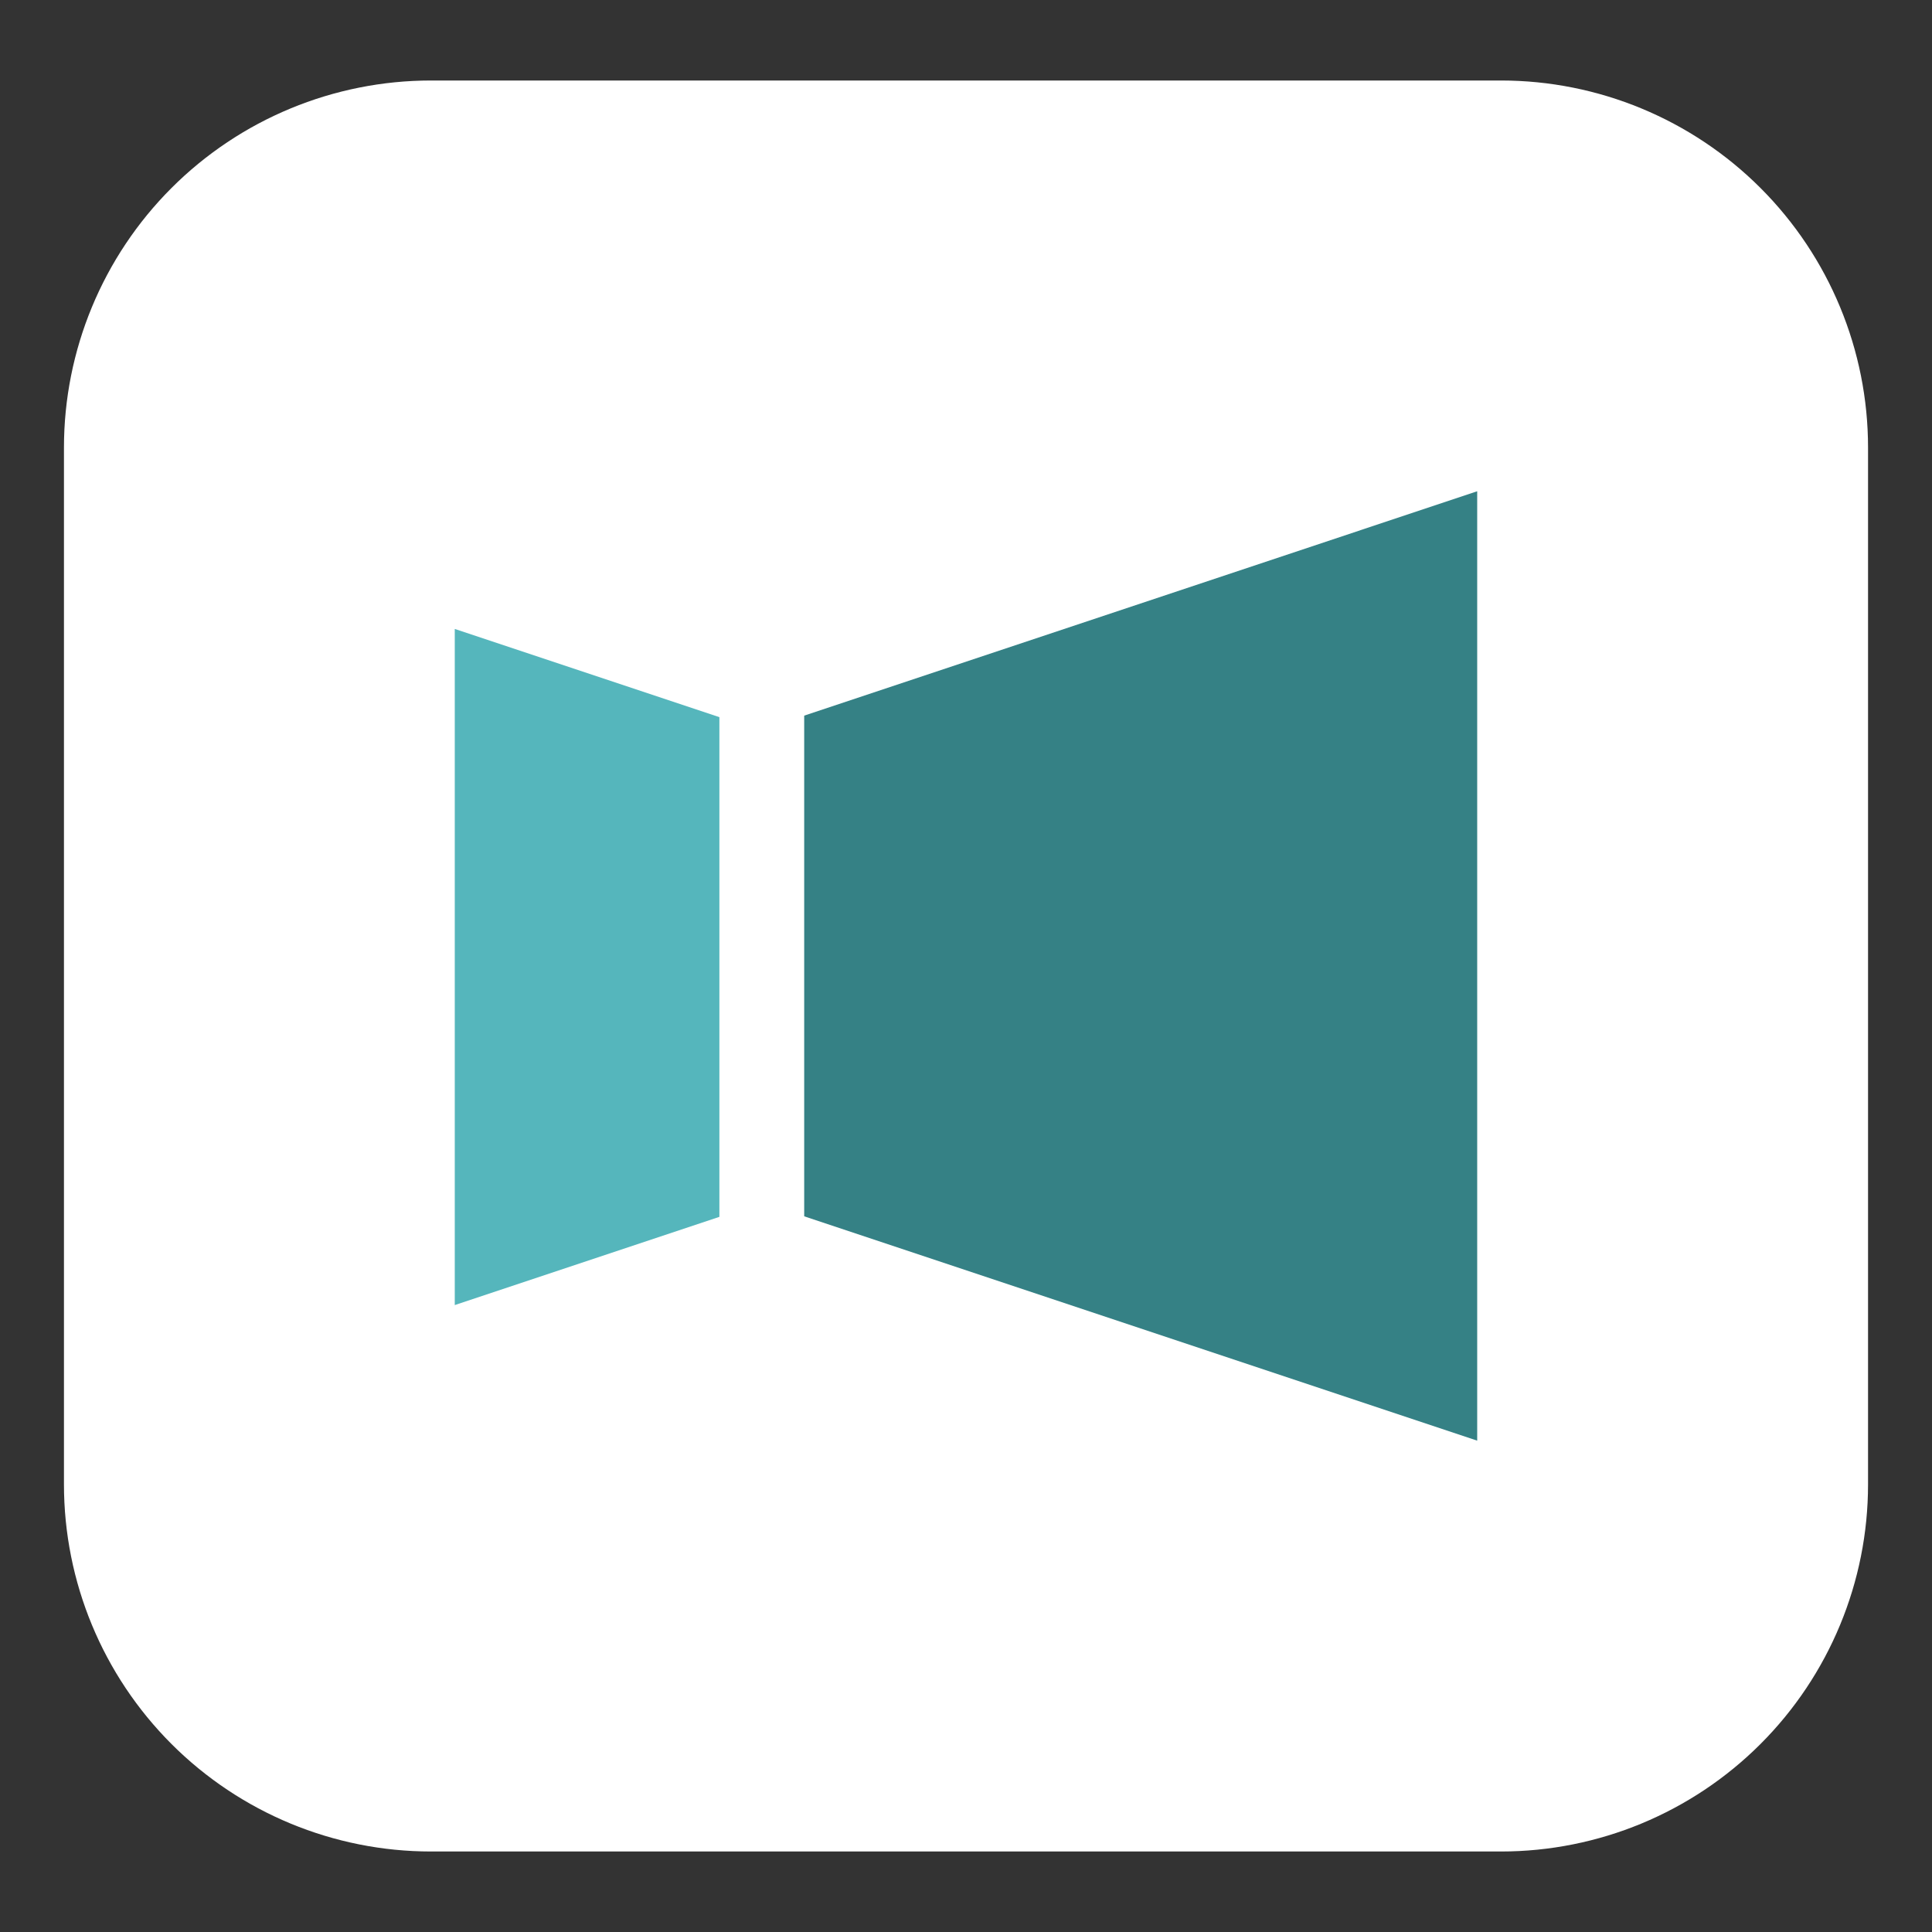 <svg xmlns="http://www.w3.org/2000/svg" xmlns:xlink="http://www.w3.org/1999/xlink" width="500" zoomAndPan="magnify" viewBox="0 0 375 375" height="500" preserveAspectRatio="xMidYMid meet" version="1.0"><rect x="0" y="0" width="375" height="375" fill="#333333" stroke="none"/><defs><clipPath id="9461d1d6d9"><path d="M 12.414 15.625 L 362.875 15.625 L 362.875 359.375 L 12.414 359.375 Z M 12.414 15.625 " clip-rule="nonzero"/></clipPath><clipPath id="5662bd2c72"><path d="M 83.664 15.625 L 291.336 15.625 C 310.23 15.625 328.355 23.133 341.719 36.496 C 355.078 49.855 362.586 67.98 362.586 86.875 L 362.586 288.125 C 362.586 307.02 355.078 325.145 341.719 338.504 C 328.355 351.867 310.23 359.375 291.336 359.375 L 83.664 359.375 C 64.77 359.375 46.645 351.867 33.281 338.504 C 19.922 325.145 12.414 307.02 12.414 288.125 L 12.414 86.875 C 12.414 67.98 19.922 49.855 33.281 36.496 C 46.645 23.133 64.77 15.625 83.664 15.625 Z M 83.664 15.625 " clip-rule="nonzero"/></clipPath><clipPath id="a3f02a5da2"><path d="M 147.867 95.211 L 286.723 95.211 L 286.723 279.629 L 147.867 279.629 Z M 147.867 95.211 " clip-rule="nonzero"/></clipPath><clipPath id="54778eab17"><path d="M 147.867 233.344 L 147.867 141.645 L 286.723 95.355 L 286.723 279.629 Z M 147.867 233.344 " clip-rule="nonzero"/></clipPath><clipPath id="07ce0c2dba"><path d="M 88.27 122.074 L 147.852 122.074 L 147.852 253.336 L 88.27 253.336 Z M 88.27 122.074 " clip-rule="nonzero"/></clipPath><clipPath id="6c2aa37573"><path d="M 147.852 141.934 L 147.852 233.453 L 88.27 253.316 L 88.27 122.074 Z M 147.852 141.934 " clip-rule="nonzero"/></clipPath></defs><g clip-path="url(#9461d1d6d9)"><g clip-path="url(#5662bd2c72)"><path fill="#ffffff" d="M 12.414 15.625 L 362.875 15.625 L 362.875 359.375 L 12.414 359.375 Z M 12.414 15.625 " fill-opacity="1" fill-rule="nonzero"/></g></g><g clip-path="url(#a3f02a5da2)"><g clip-path="url(#54778eab17)"><path fill="#358185" d="M 147.867 279.629 L 147.867 95.211 L 286.723 95.211 L 286.723 279.629 Z M 147.867 279.629 " fill-opacity="1" fill-rule="nonzero"/></g></g><g clip-path="url(#07ce0c2dba)"><g clip-path="url(#6c2aa37573)"><path fill="#55b6bc" d="M 147.852 122.074 L 147.852 253.336 L 88.27 253.336 L 88.27 122.074 Z M 147.852 122.074 " fill-opacity="1" fill-rule="nonzero"/></g></g><path stroke-linecap="butt" transform="matrix(0, -1.646, 1.646, 0, 139.632, 240.598)" fill="none" stroke-linejoin="miter" d="M 0 5.001 L 72.021 5.001 " stroke="#ffffff" stroke-width="10" stroke-opacity="1" stroke-miterlimit="4"/></svg>
